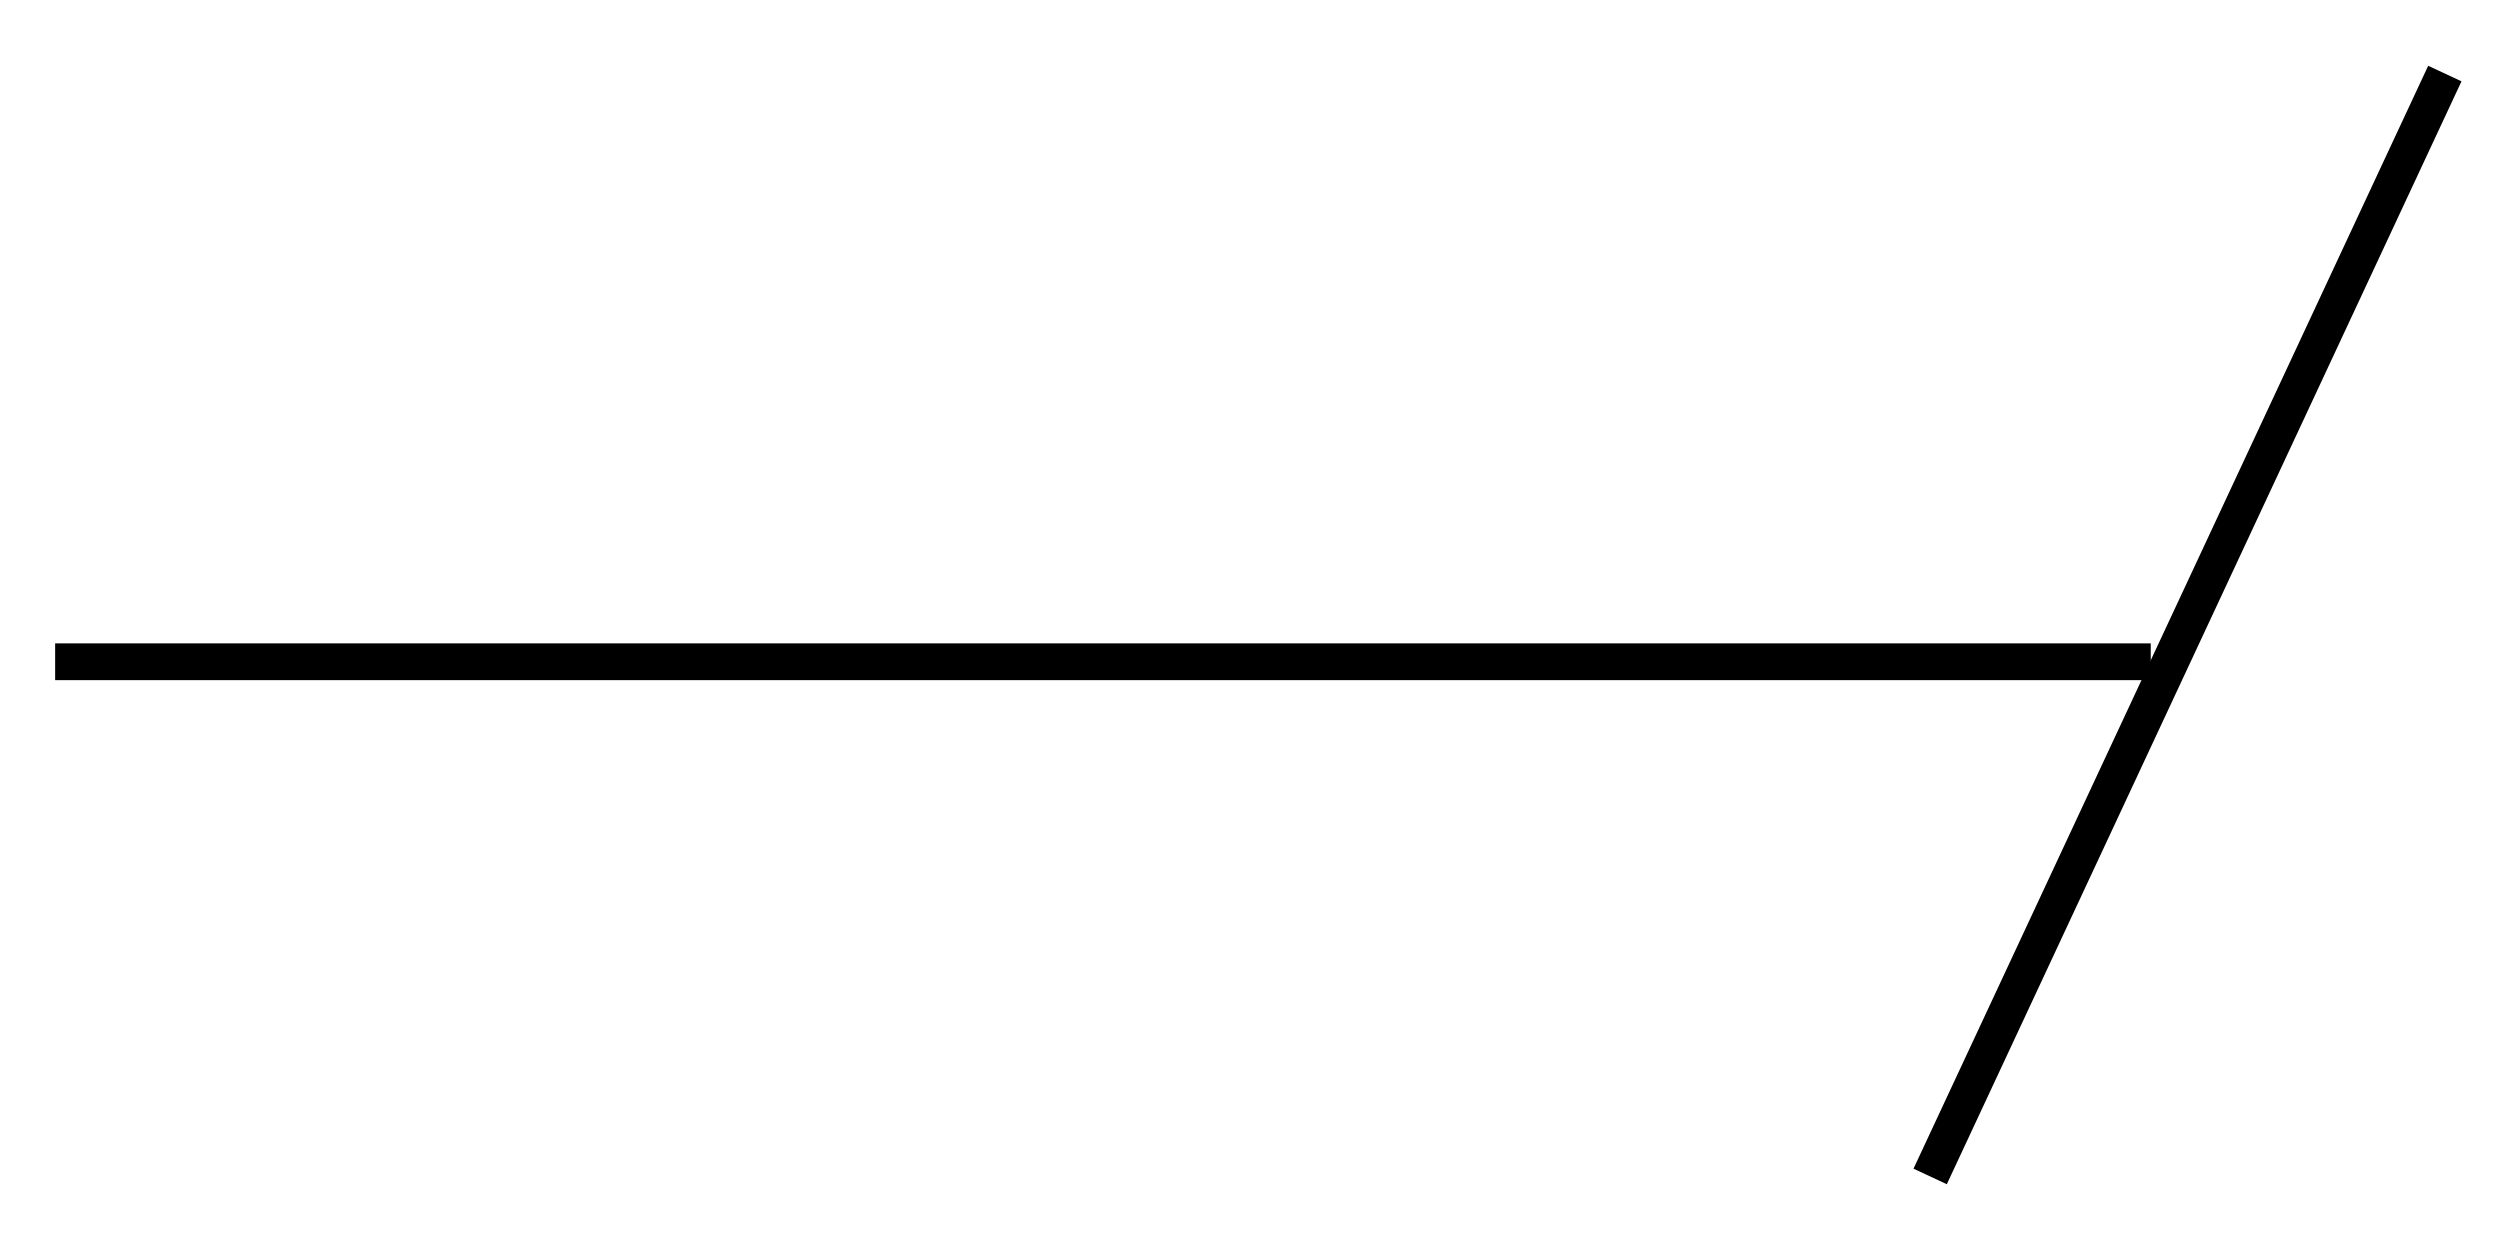 <svg width="34" height="17" viewBox="0 0 34 17" fill="none" xmlns="http://www.w3.org/2000/svg">
<path d="M33.25 1L26.25 16" stroke="black" stroke-width="0.5"/>
<path d="M0.75 9H29.25" stroke="black" stroke-width="0.5"/>
</svg>
